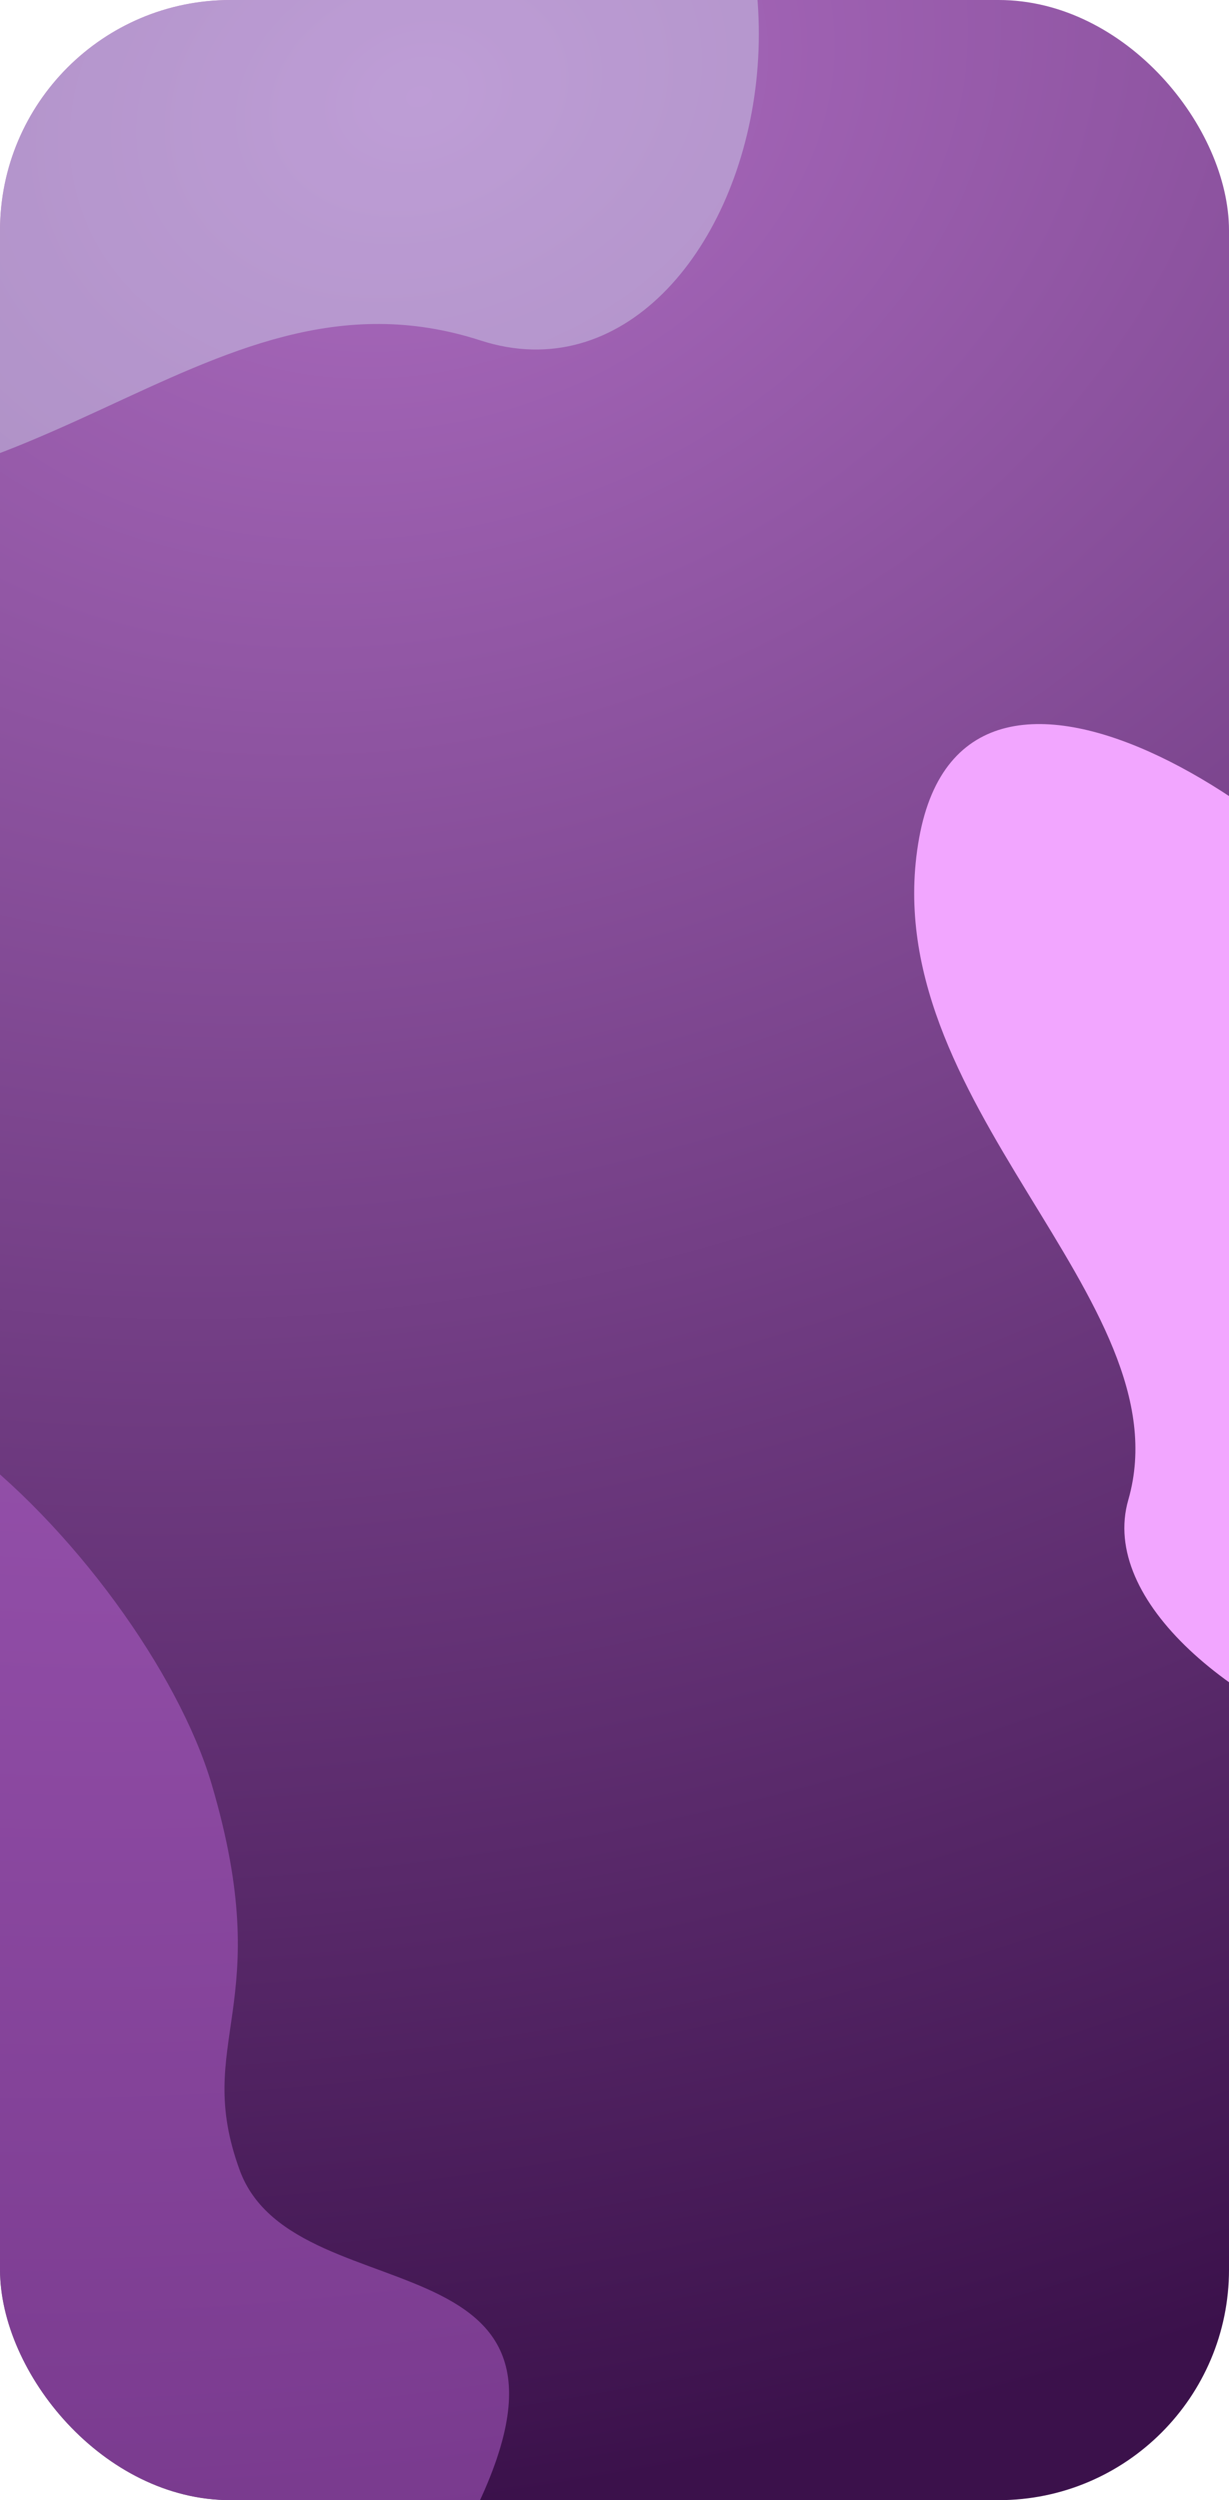 <svg width="240" height="488" viewBox="0 0 240 488" fill="none" xmlns="http://www.w3.org/2000/svg">
<g clip-path="url(#clip0_343_68)">
<rect width="240" height="488" rx="45" fill="url(#paint0_radial_343_68)"/>
<g filter="url(#filter0_f_343_68)">
<path d="M87.329 500.106C47.843 567.254 -71.887 487.929 -49.714 445.517C-27.54 403.105 -87.954 346.551 -65.044 289.62C-42.135 232.69 28.44 304.604 41.332 348.257C54.224 391.909 37.518 398.121 46.798 423.561C57.844 453.843 126.815 432.957 87.329 500.106Z" fill="#B864D2" fill-opacity="0.5"/>
</g>
<g filter="url(#filter1_f_343_68)">
<path d="M346.571 317.534C324.984 380.338 209.052 331.993 220.335 292.755C231.617 253.517 170.171 215.175 179.49 163.57C188.808 111.965 261.632 161.692 280.379 196.529C299.126 231.366 286.033 239.204 298.46 259.232C313.253 283.072 368.158 254.731 346.571 317.534Z" fill="#F2A6FF"/>
</g>
<g filter="url(#filter2_f_343_68)">
<path d="M93.349 -69.194C182.178 -36.857 148.75 84.228 93.833 66.453C38.916 48.677 4.363 111.12 -66.407 93.822C-137.177 76.523 -90.553 3.101 -49.38 -12.795C-8.207 -28.692 5.621 -13.203 28.857 -24.159C56.514 -37.2 4.52 -101.532 93.349 -69.194Z" fill="#DFF9FF" fill-opacity="0.35"/>
</g>
</g>
<defs>
<filter id="filter0_f_343_68" x="-122.425" y="216.48" width="273.938" height="361.707" filterUnits="userSpaceOnUse" color-interpolation-filters="sRGB">
<feFlood flood-opacity="0" result="BackgroundImageFix"/>
<feBlend mode="normal" in="SourceGraphic" in2="BackgroundImageFix" result="shape"/>
<feGaussianBlur stdDeviation="26.05" result="effect1_foregroundBlur_343_68"/>
</filter>
<filter id="filter1_f_343_68" x="75.324" y="38.129" width="379.412" height="412.858" filterUnits="userSpaceOnUse" color-interpolation-filters="sRGB">
<feFlood flood-opacity="0" result="BackgroundImageFix"/>
<feBlend mode="normal" in="SourceGraphic" in2="BackgroundImageFix" result="shape"/>
<feGaussianBlur stdDeviation="51.6" result="effect1_foregroundBlur_343_68"/>
</filter>
<filter id="filter2_f_343_68" x="-206.176" y="-181.382" width="457.562" height="381.465" filterUnits="userSpaceOnUse" color-interpolation-filters="sRGB">
<feFlood flood-opacity="0" result="BackgroundImageFix"/>
<feBlend mode="normal" in="SourceGraphic" in2="BackgroundImageFix" result="shape"/>
<feGaussianBlur stdDeviation="51.6" result="effect1_foregroundBlur_343_68"/>
</filter>
<radialGradient id="paint0_radial_343_68" cx="0" cy="0" r="1" gradientUnits="userSpaceOnUse" gradientTransform="translate(78.15 27.5) rotate(72.091) scale(447.168 573.006)">
<stop stop-color="#AC6CC0"/>
<stop offset="1" stop-color="#3B114B"/>
</radialGradient>
<clipPath id="clip0_343_68">
<rect width="240" height="488" rx="45" fill="white"/>
</clipPath>
</defs>
</svg>

